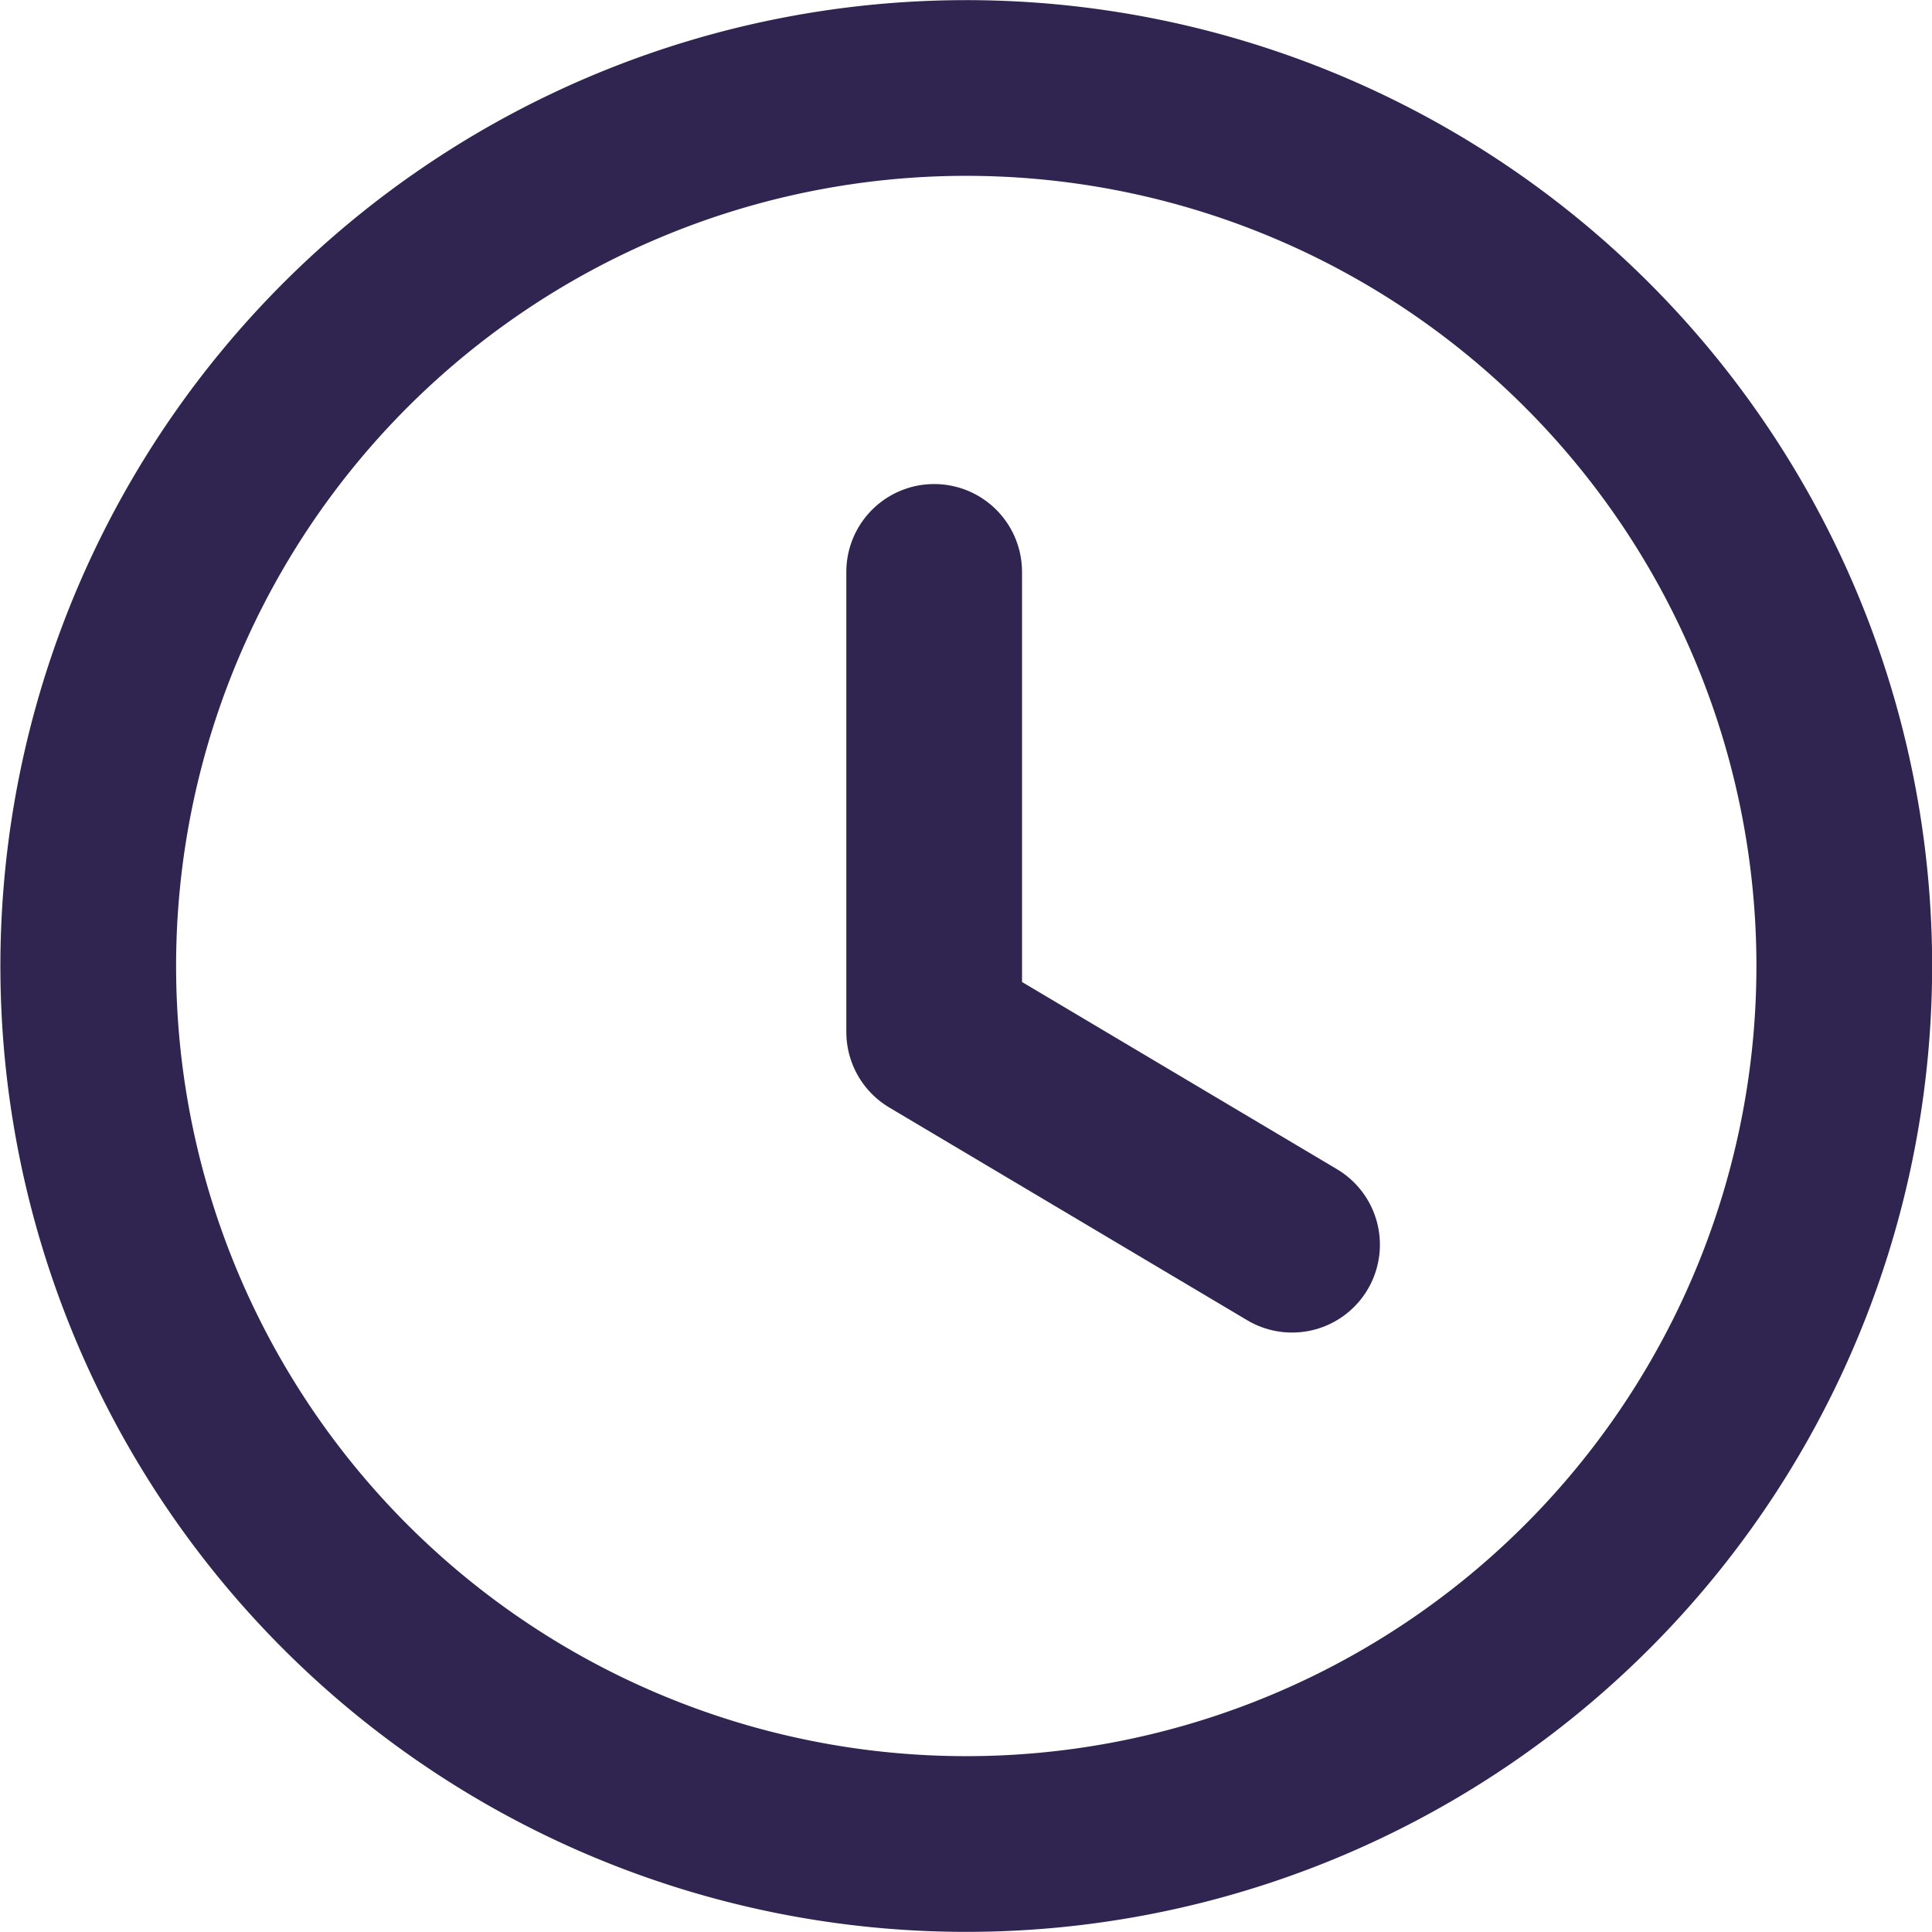 <svg width="7.466" height="7.466" xmlns="http://www.w3.org/2000/svg">
 <defs>
  <style>.a{fill:none;stroke:#302450;stroke-linecap:round;stroke-linejoin:round;stroke-miterlimit:10;stroke-width:0.679px;}</style>
 </defs>
 <g>
  <title>Layer 1</title>
  <g id="svg_1">
   <path class="a" d="m7.127,3.733a3.393,3.393 0 1 1 -3.394,-3.393a3.393,3.393 0 0 1 3.394,3.393z" id="svg_2"/>
   <path class="a" d="m4.993,4.81l-1.383,-0.822l0,-1.778" id="svg_3"/>
  </g>
 </g>
</svg>